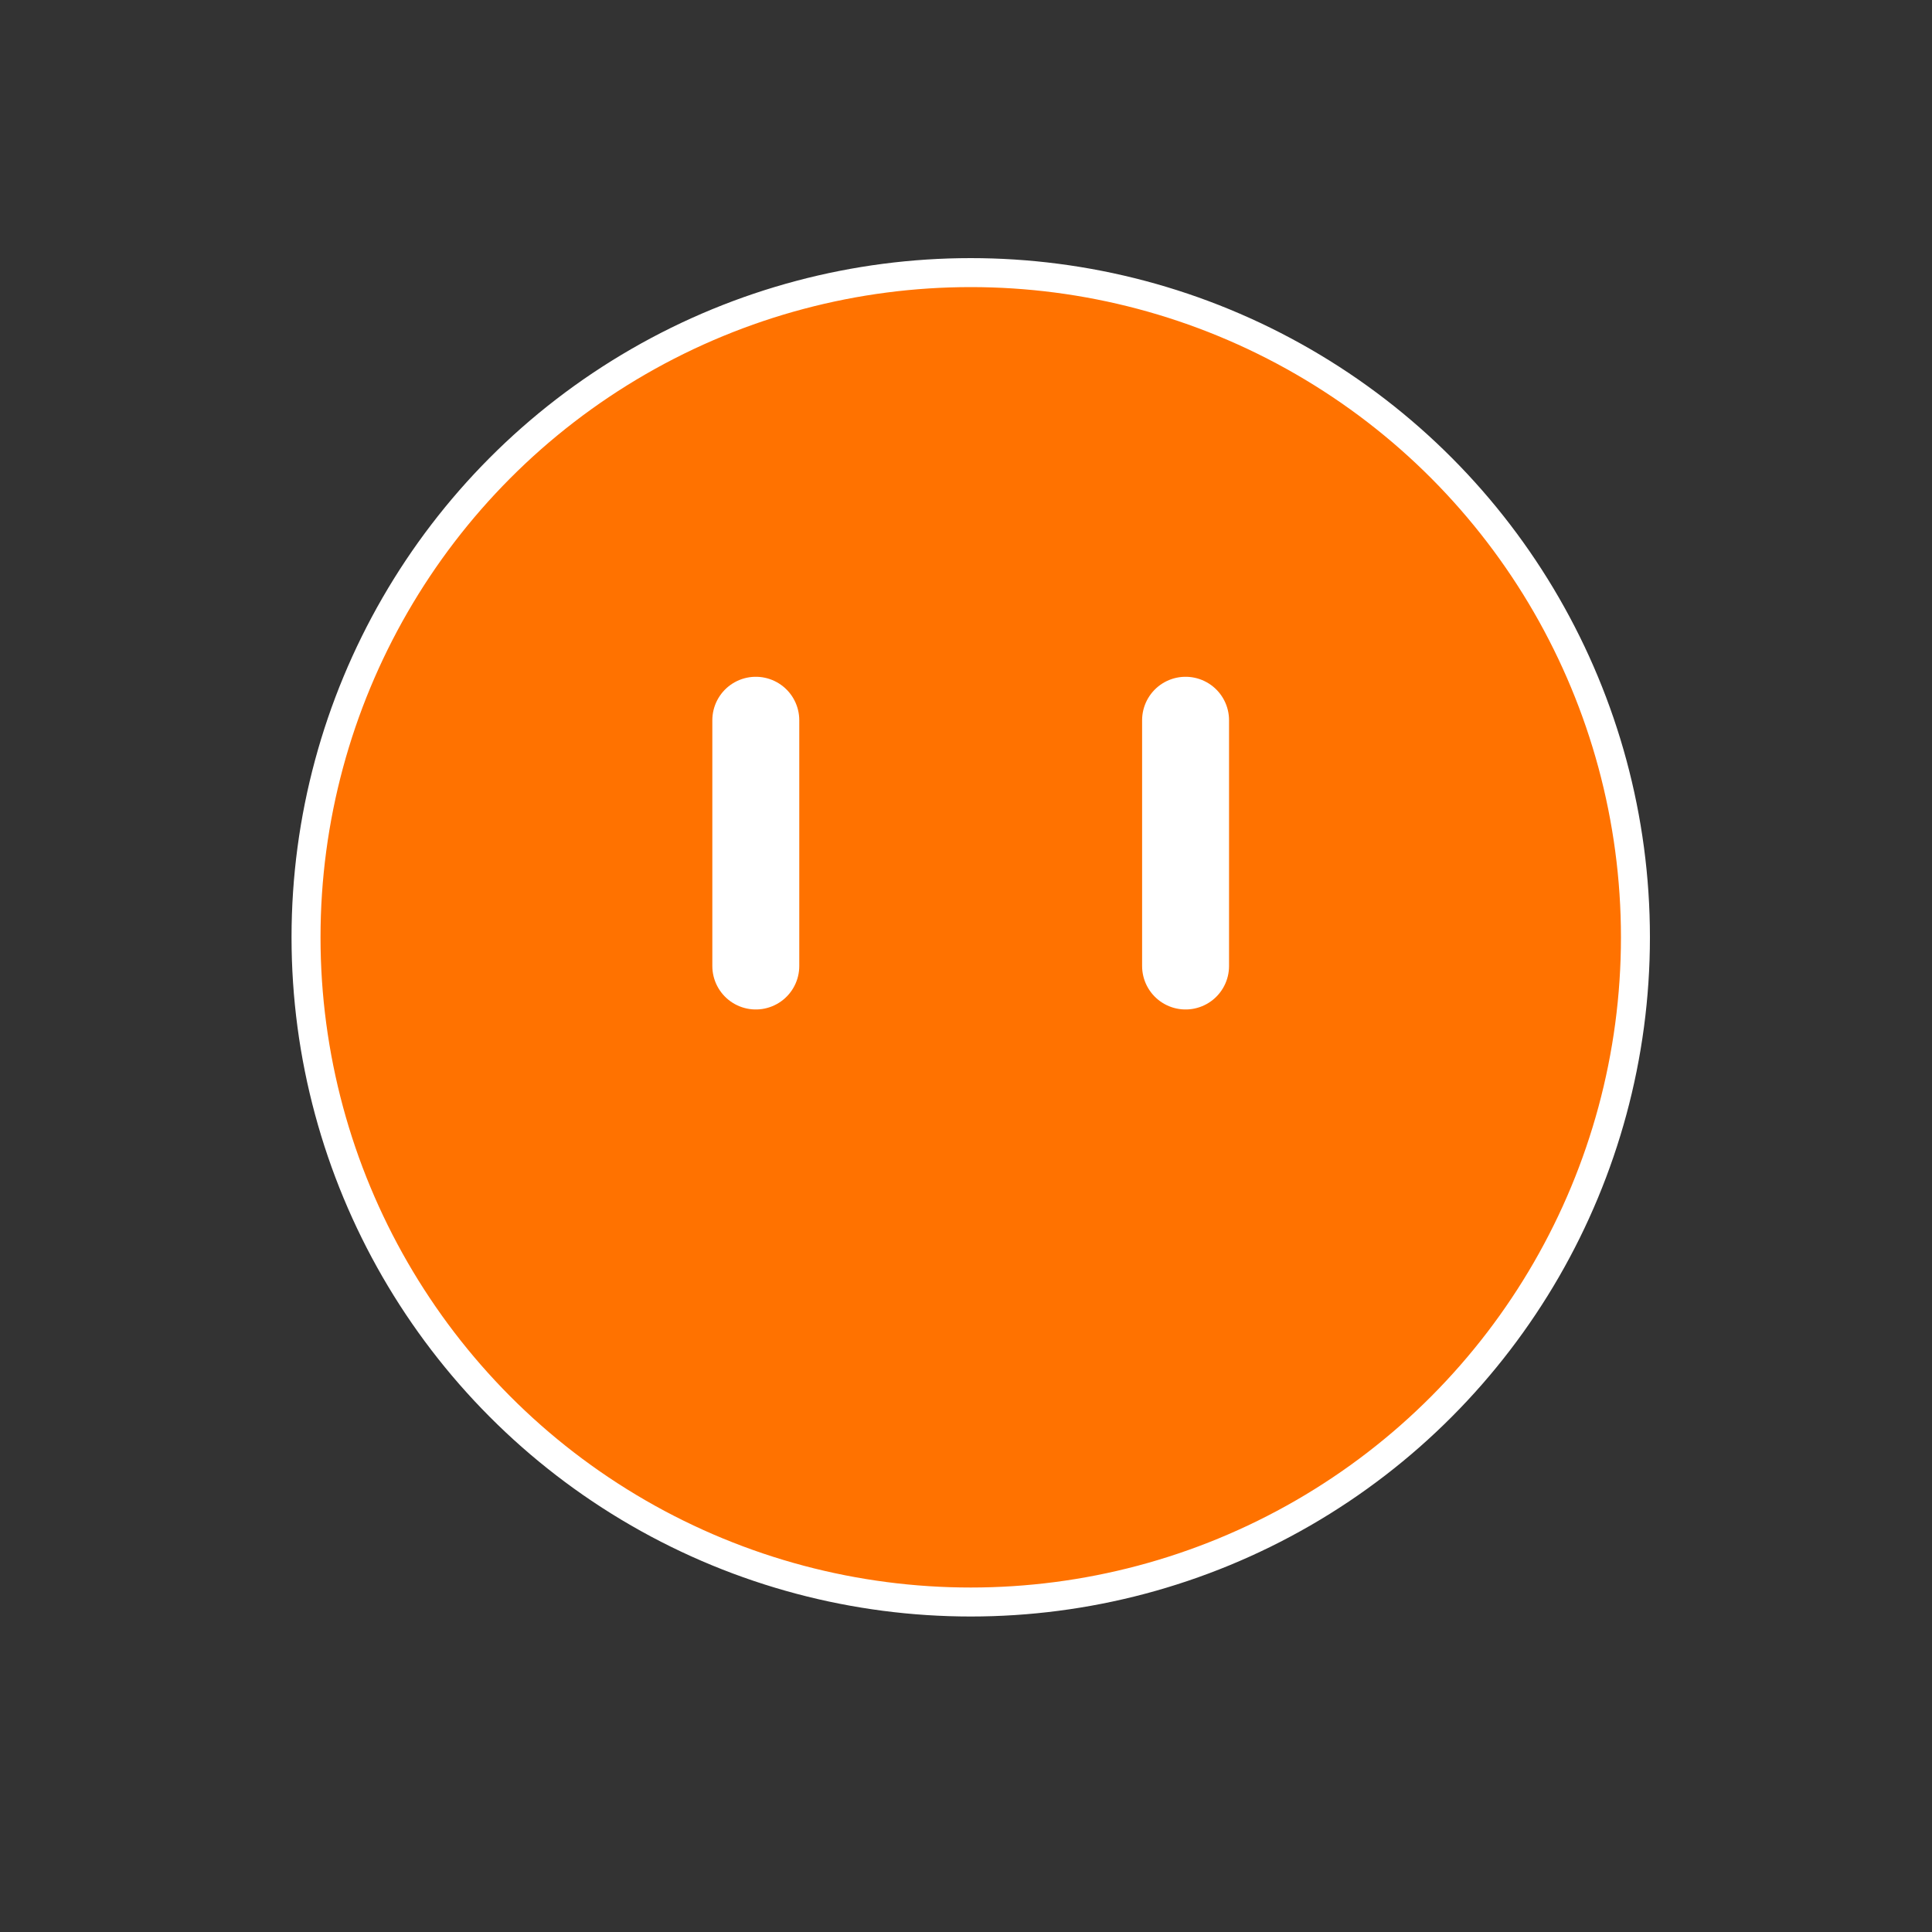 <svg id="Layer_1" data-name="Layer 1" xmlns="http://www.w3.org/2000/svg" viewBox="0 0 200 200"><rect x="0" y="0" width="200" height="200" fill="#333333" stroke="none"/><defs><style>.cls-1{fill:#ff7200;stroke-width:3px;}.cls-1,.cls-2{stroke:#fff;stroke-miterlimit:10;}.cls-2{fill:none;stroke-linecap:round;stroke-width:9px;}</style></defs><circle class="cls-1" cx="100.49" cy="97.03" r="68.81"/><line class="cls-2" x1="78.24" y1="74.56" x2="78.24" y2="100"/><line class="cls-2" x1="122.73" y1="74.56" x2="122.73" y2="100"/></svg>